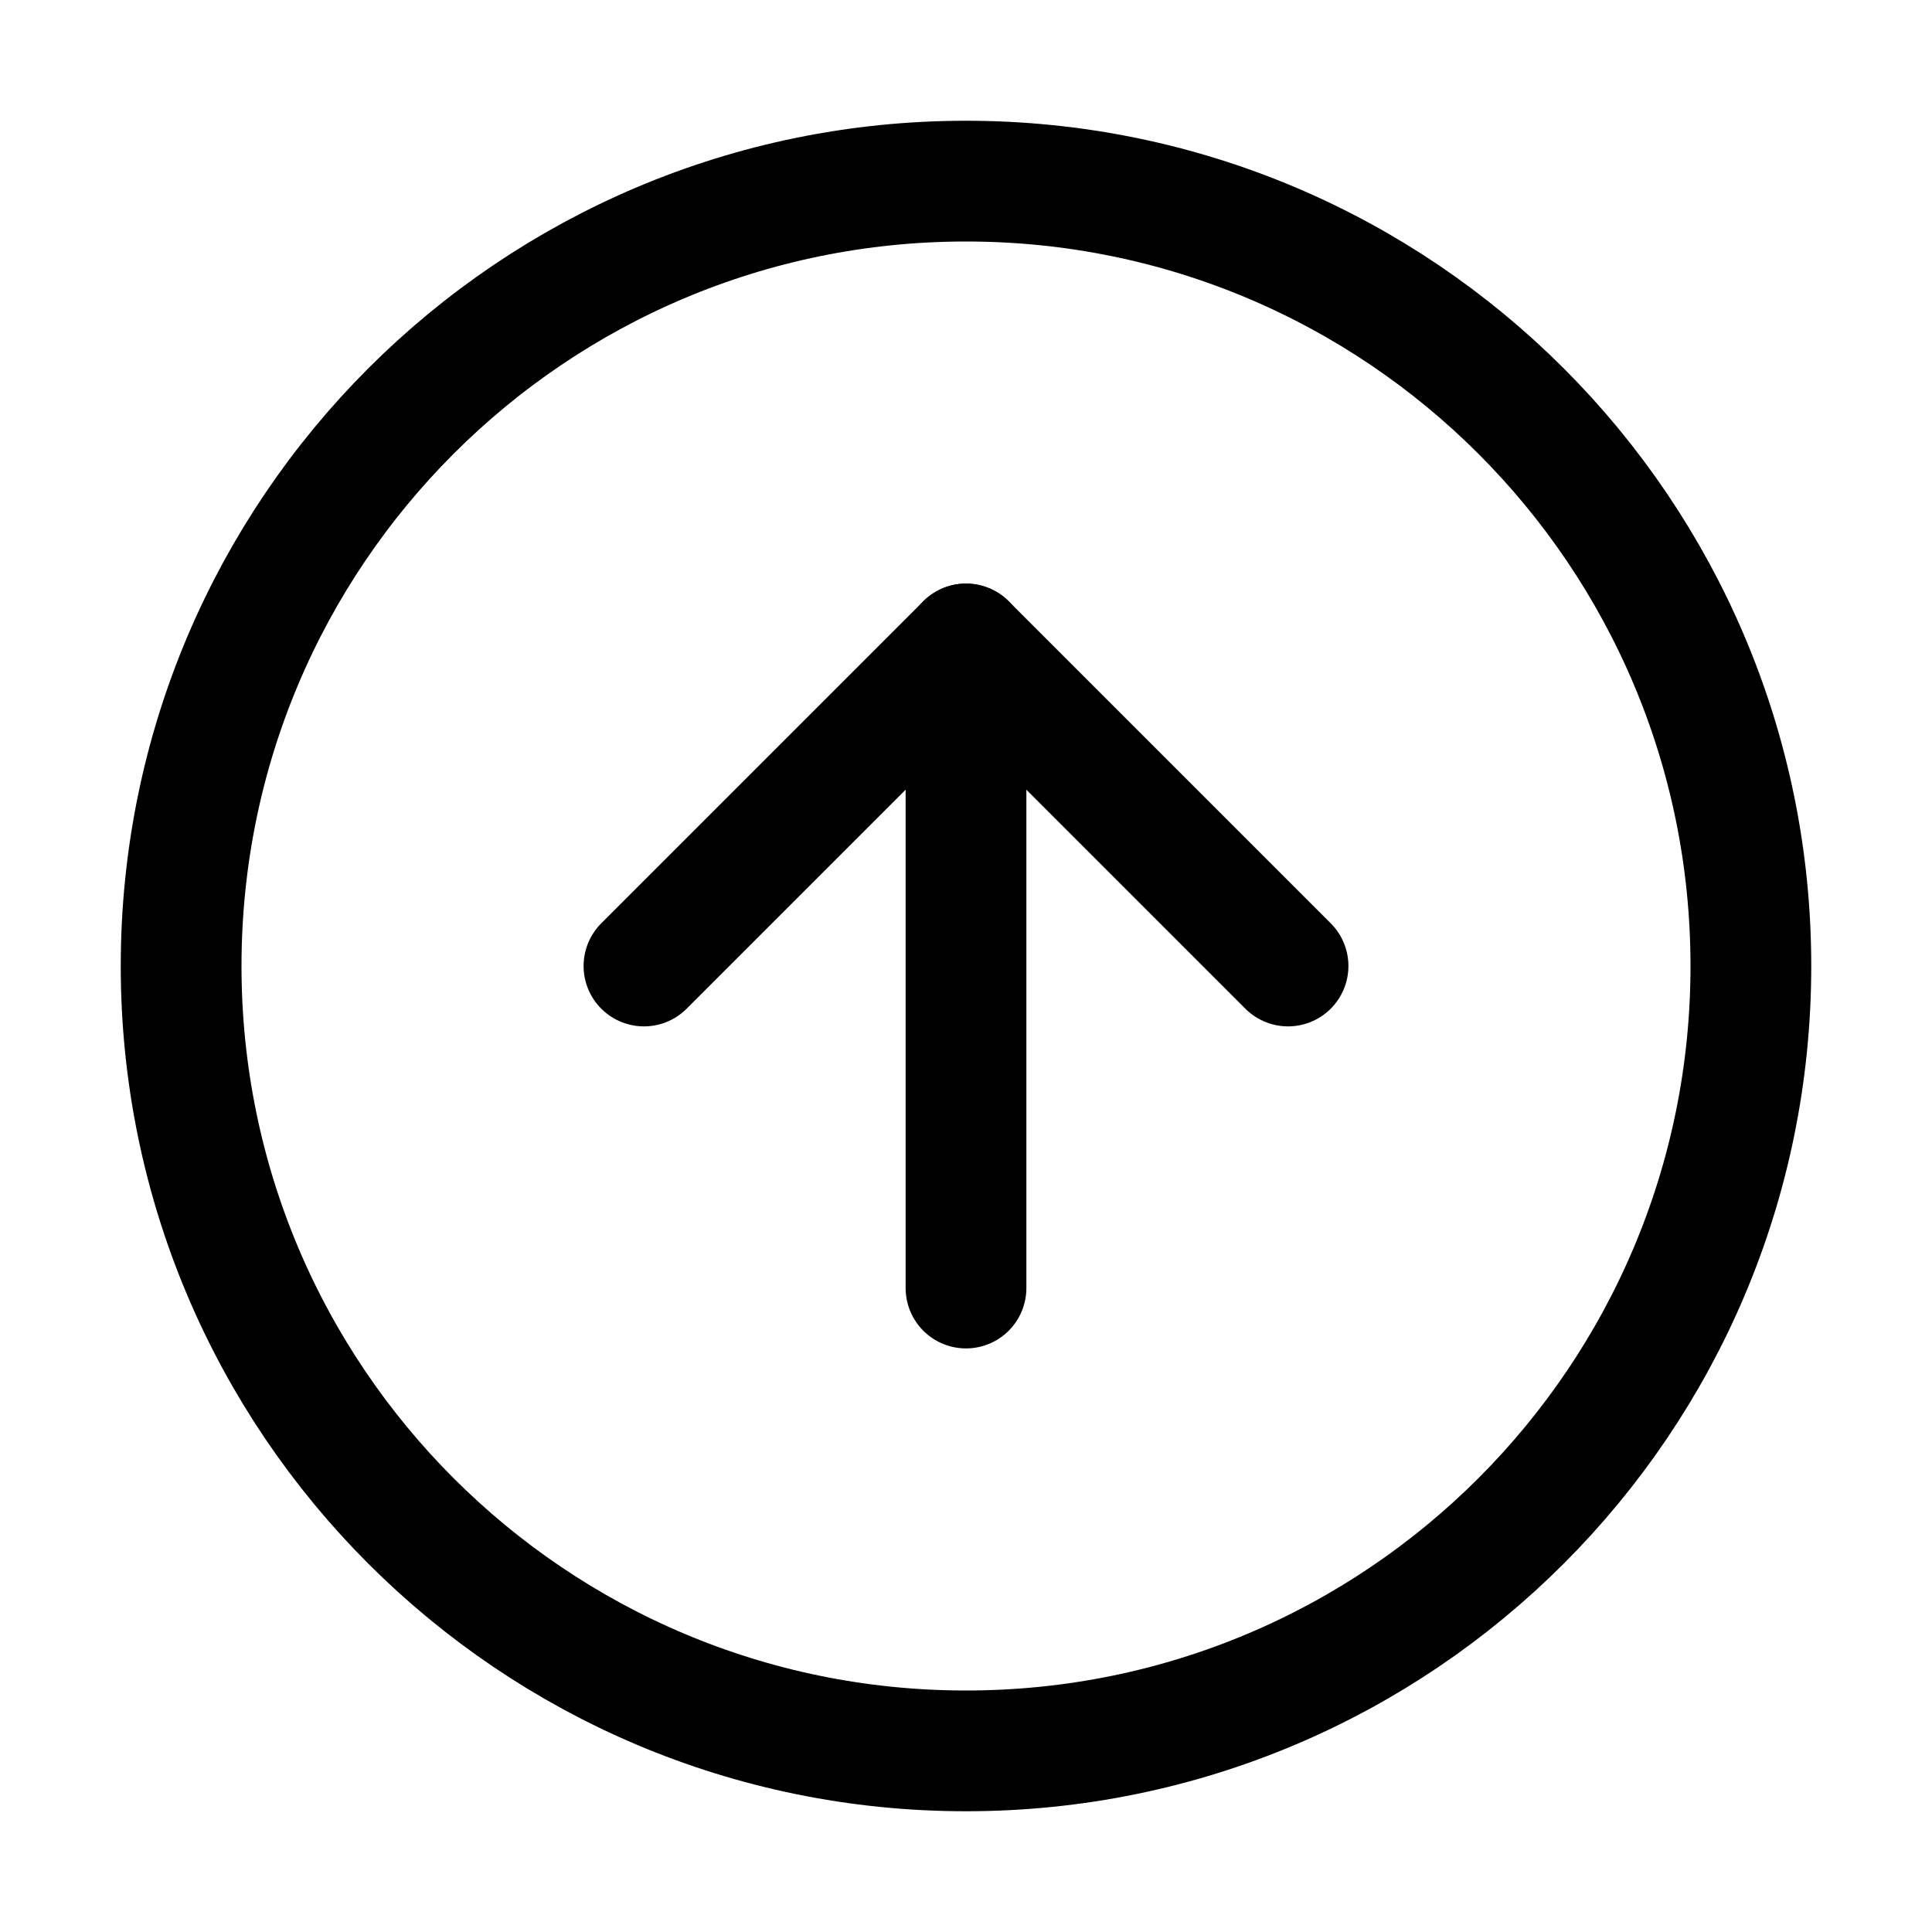 <svg xmlns="http://www.w3.org/2000/svg" width="16" height="16" fill="none" viewBox="0 0 16 16"><path stroke="currentColor" stroke-linecap="round" stroke-linejoin="round" d="M8 14.5C11.59 14.5 14.5 11.59 14.5 8C14.5 4.41 11.59 1.5 8 1.5C4.41 1.5 1.5 4.41 1.5 8C1.5 11.59 4.41 14.5 8 14.5Z"/><path stroke="currentColor" stroke-linecap="round" stroke-linejoin="round" d="M10.667 8L8 5.333L5.333 8"/><path stroke="currentColor" stroke-linecap="round" stroke-linejoin="round" d="M8 10.667V5.333"/></svg>